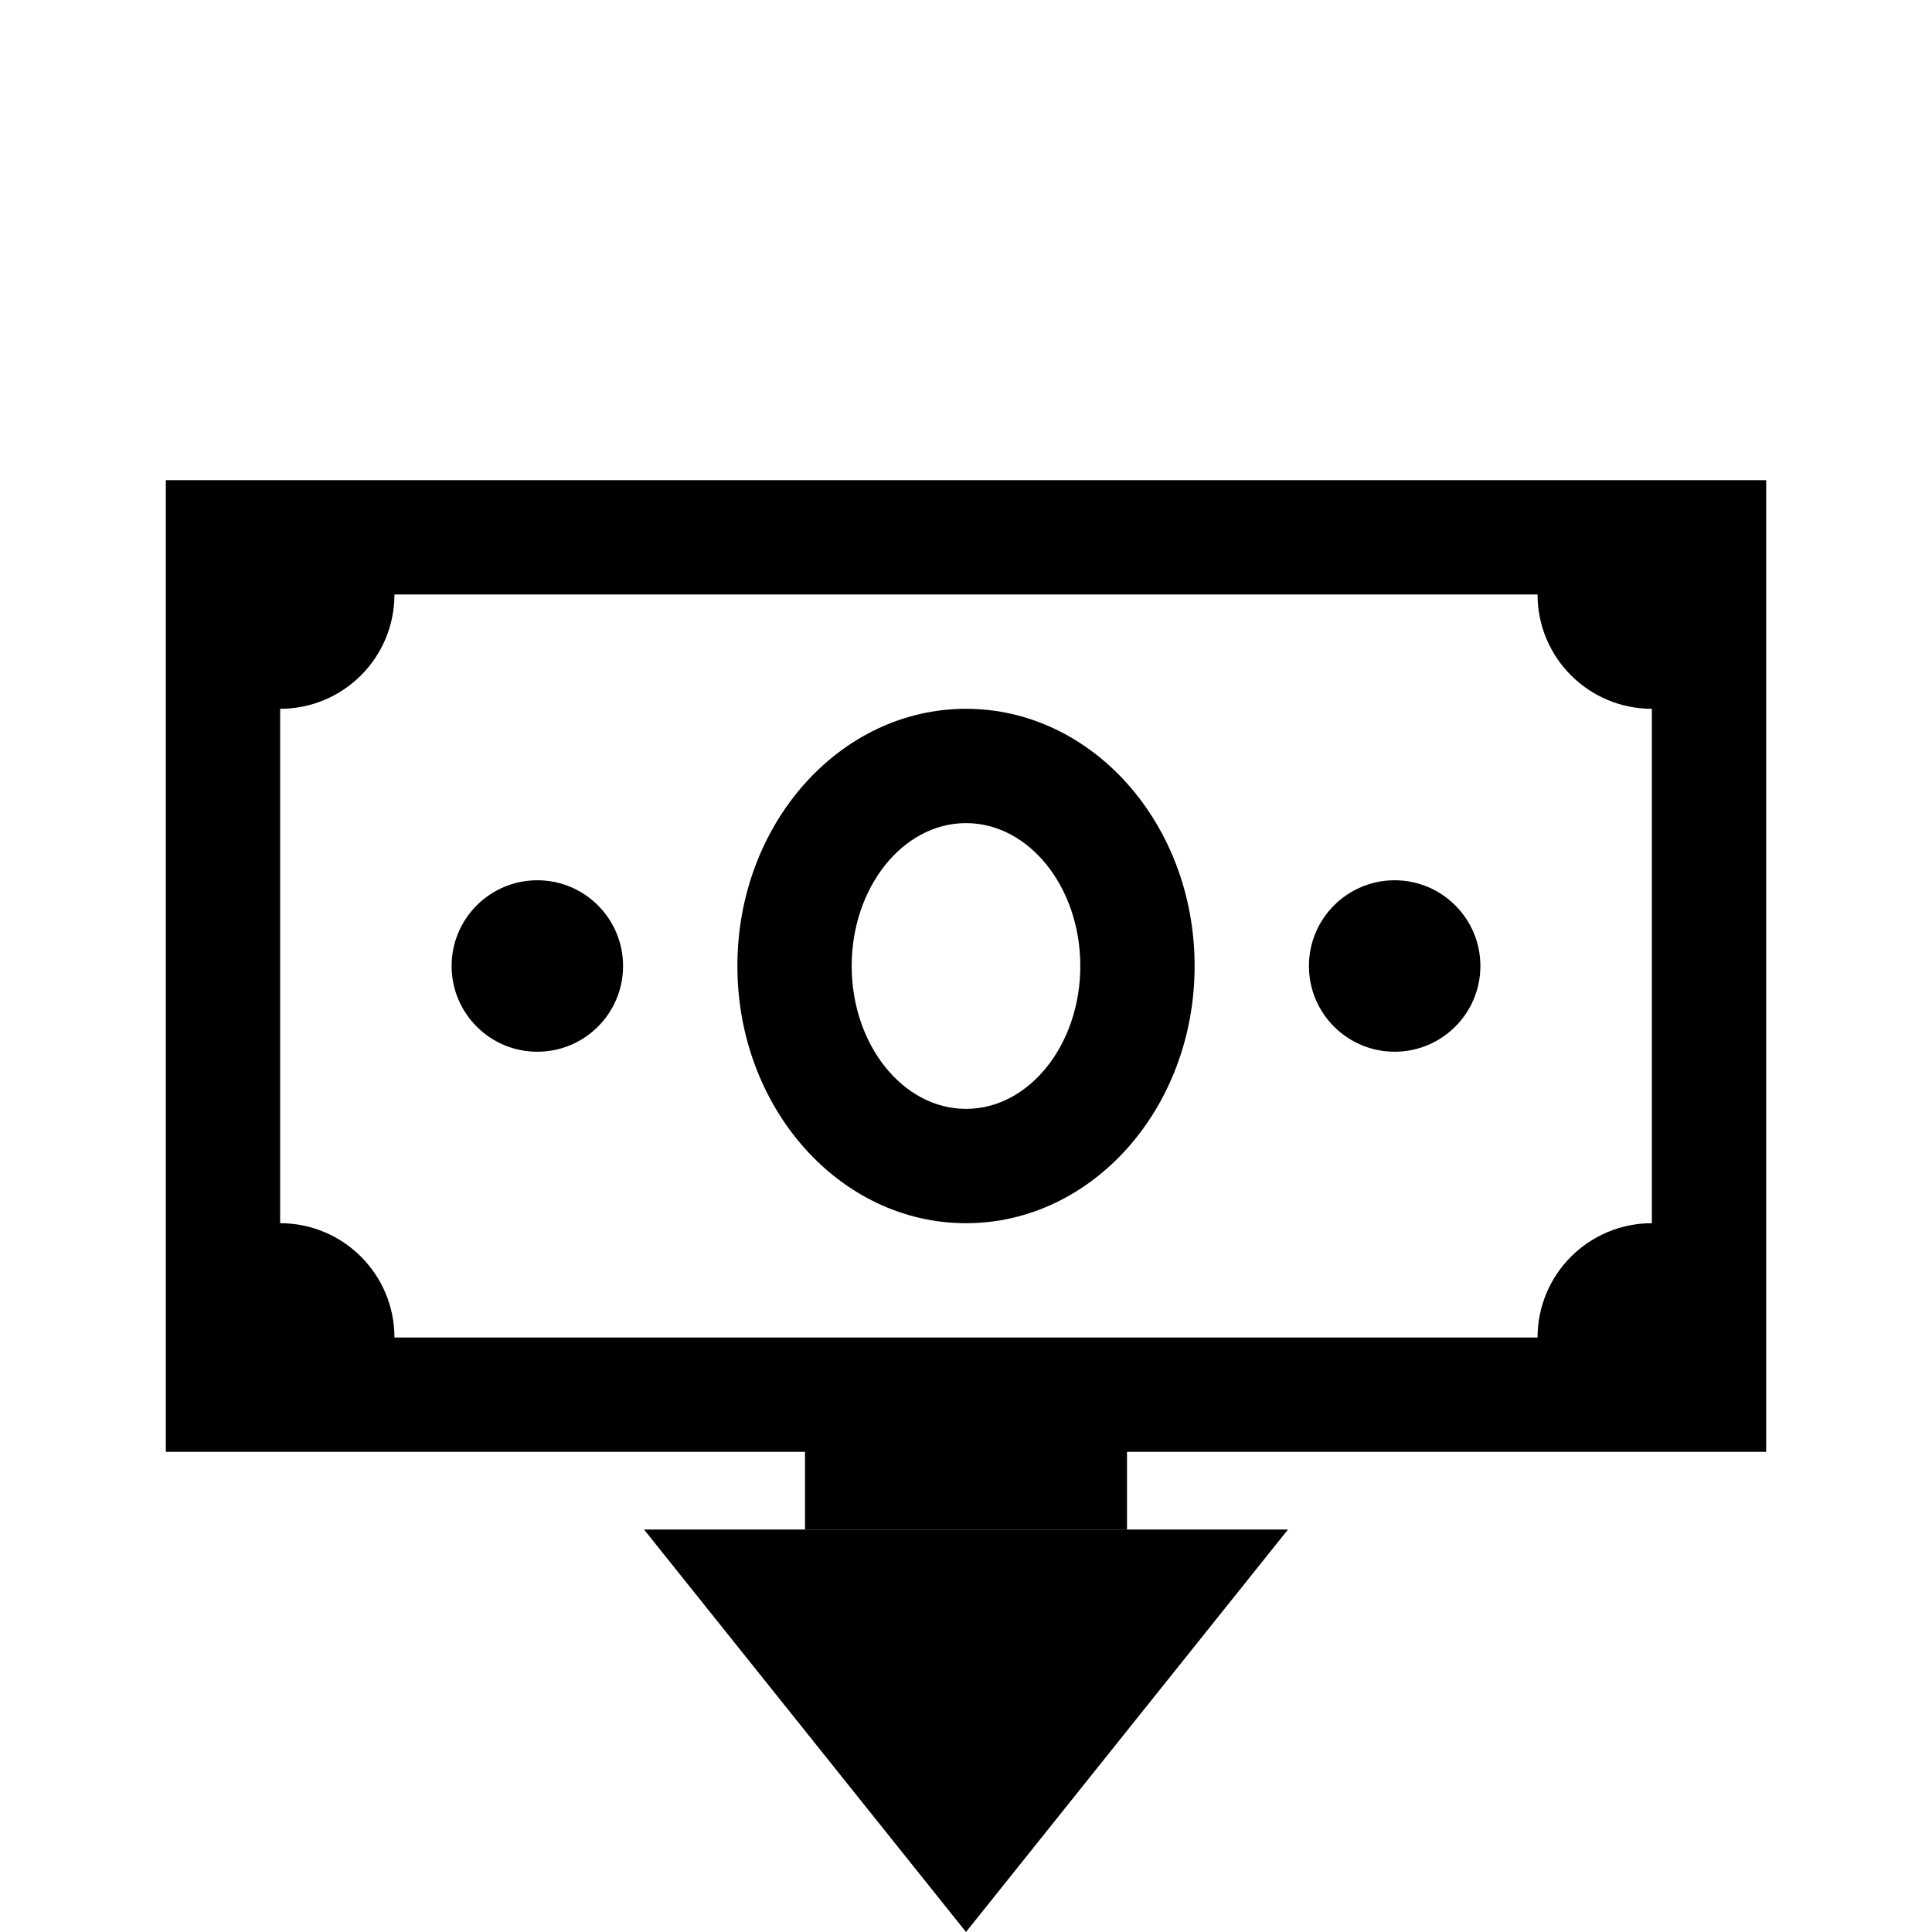 <svg width="24" height="24" viewBox="0 0 24 24" fill="none" xmlns="http://www.w3.org/2000/svg">
<g clip-path="url(#clip0_4_3594)">
<path d="M2.06 5.965V18.035H21.94V5.965H2.06ZM4.9 7.385H19.1C19.1 8.17 19.735 8.805 20.52 8.805V15.195C19.735 15.195 19.1 15.831 19.1 16.615H4.9C4.9 15.831 4.265 15.195 3.48 15.195V8.805C4.265 8.805 4.9 8.17 4.9 7.385ZM12 8.805C10.43 8.805 9.16 10.236 9.16 12C9.16 13.764 10.43 15.195 12 15.195C13.57 15.195 14.84 13.764 14.84 12C14.84 10.236 13.57 8.805 12 8.805ZM12 10.225C12.783 10.225 13.42 11.021 13.42 12C13.42 12.979 12.783 13.775 12 13.775C11.218 13.775 10.58 12.979 10.58 12C10.58 11.021 11.218 10.225 12 10.225ZM6.675 10.935C6.087 10.935 5.61 11.412 5.61 12C5.61 12.588 6.087 13.065 6.675 13.065C7.263 13.065 7.74 12.588 7.74 12C7.74 11.412 7.263 10.935 6.675 10.935ZM17.325 10.935C16.737 10.935 16.26 11.412 16.26 12C16.26 12.588 16.737 13.065 17.325 13.065C17.913 13.065 18.39 12.588 18.39 12C18.39 11.412 17.913 10.935 17.325 10.935Z" fill="black"/>
<rect width="4" height="2" transform="matrix(1 0 0 -1 10 19)" fill="black"/>
<path d="M12 24L16 19H8L12 24Z" fill="black"/>
</g>
<defs>
<clipPath id="clip0_4_3594">
<rect width="24" height="24" fill="white"/>
</clipPath>
</defs>
</svg>
